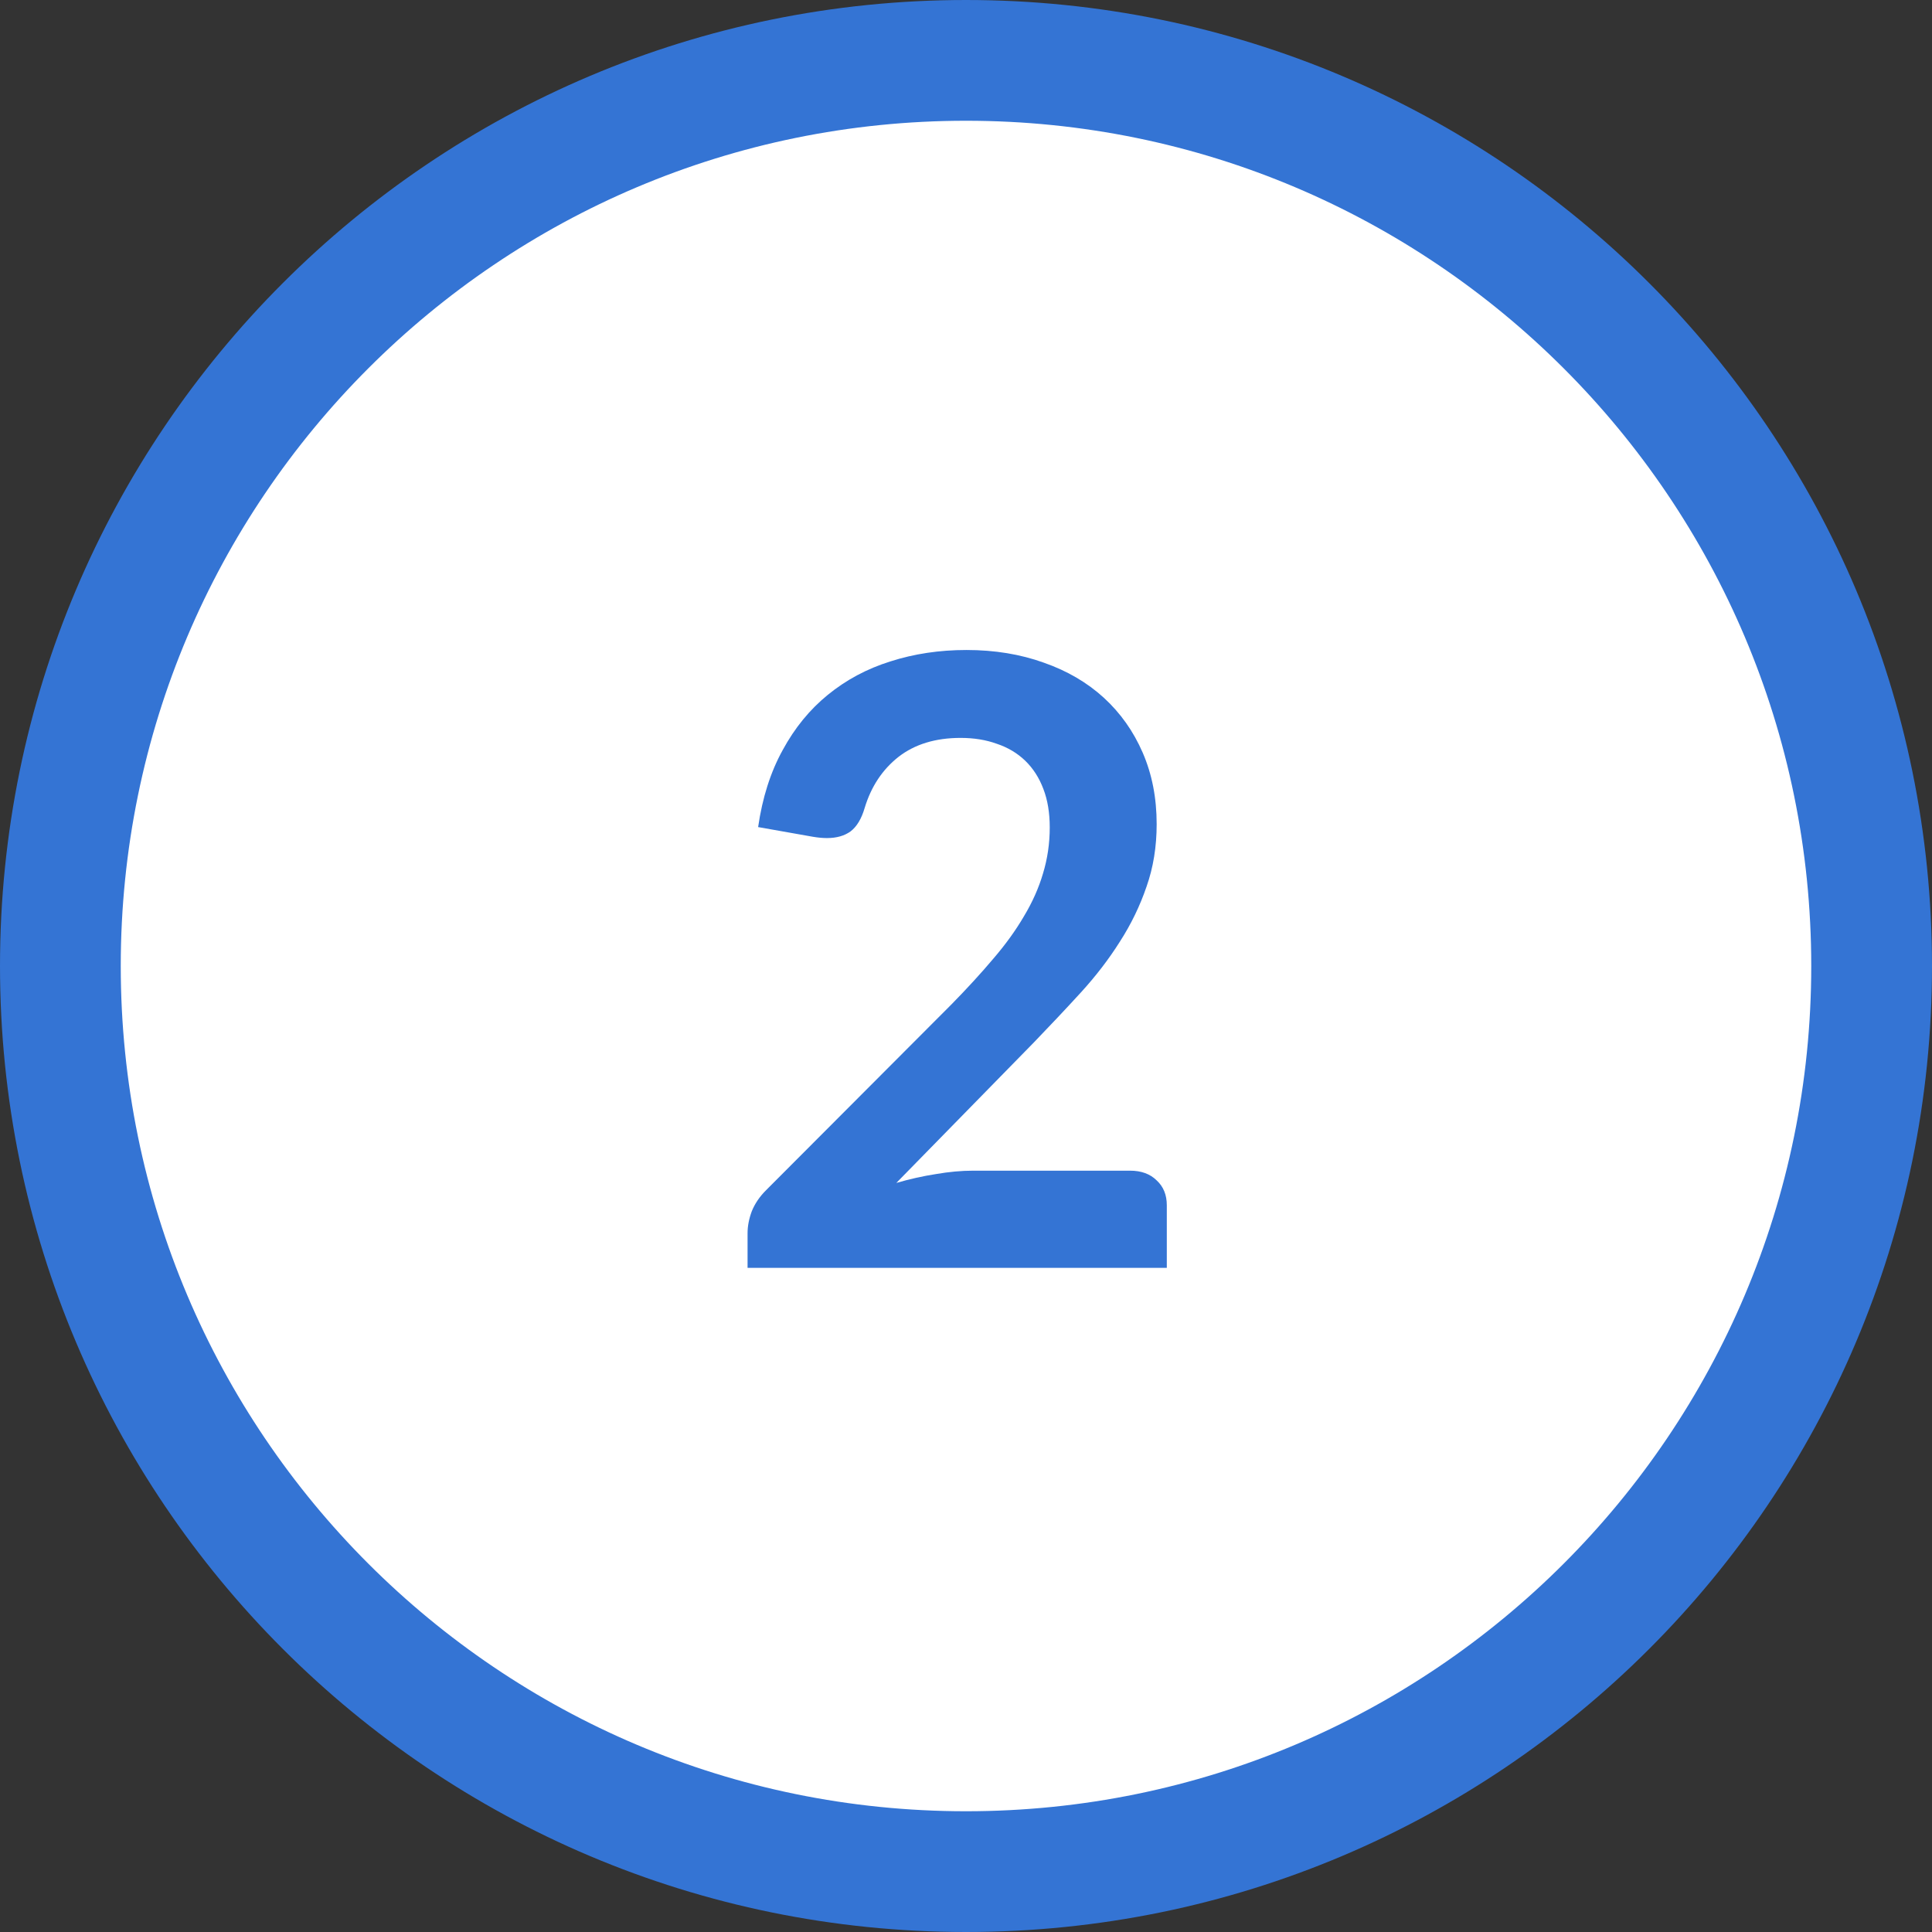 <svg width="32" height="32" viewBox="0 0 32 32" fill="none" xmlns="http://www.w3.org/2000/svg">
    <rect x="0" y="0" width="32" height="32" fill="#333333" stroke="none"/>
    <path d="M31 16C31 24.284 24.284 31 16 31C7.716 31 1 24.284 1 16C1 7.716 7.716 1 16 1C24.284 1 31 7.716 31 16Z"
          fill="white" stroke="#3474d4" stroke-width="2"/>
    <path d="M16.008 10.766C16.474 10.766 16.901 10.836 17.289 10.976C17.676 11.111 18.007 11.305 18.283 11.557C18.558 11.809 18.773 12.112 18.927 12.467C19.081 12.822 19.158 13.216 19.158 13.65C19.158 14.023 19.102 14.369 18.99 14.686C18.882 15.003 18.735 15.307 18.549 15.596C18.367 15.885 18.152 16.165 17.905 16.436C17.657 16.707 17.398 16.982 17.128 17.262L14.846 19.593C15.07 19.528 15.289 19.479 15.504 19.446C15.718 19.409 15.924 19.39 16.12 19.39H18.717C18.903 19.39 19.05 19.444 19.158 19.551C19.27 19.654 19.326 19.791 19.326 19.964V21H12.382V20.426C12.382 20.309 12.405 20.188 12.452 20.062C12.503 19.936 12.582 19.819 12.69 19.712L15.763 16.632C16.019 16.371 16.248 16.121 16.449 15.883C16.654 15.645 16.824 15.409 16.96 15.176C17.1 14.943 17.205 14.707 17.275 14.469C17.349 14.226 17.387 13.972 17.387 13.706C17.387 13.463 17.352 13.251 17.282 13.069C17.212 12.882 17.111 12.726 16.981 12.6C16.85 12.474 16.694 12.381 16.512 12.32C16.334 12.255 16.134 12.222 15.91 12.222C15.494 12.222 15.151 12.327 14.881 12.537C14.615 12.747 14.428 13.029 14.321 13.384C14.269 13.561 14.192 13.69 14.09 13.769C13.987 13.844 13.856 13.881 13.698 13.881C13.628 13.881 13.551 13.874 13.467 13.86L12.557 13.699C12.627 13.214 12.762 12.789 12.963 12.425C13.163 12.056 13.413 11.751 13.712 11.508C14.015 11.261 14.36 11.076 14.748 10.955C15.14 10.829 15.56 10.766 16.008 10.766Z"
          fill="#3474d4"/>
</svg>
